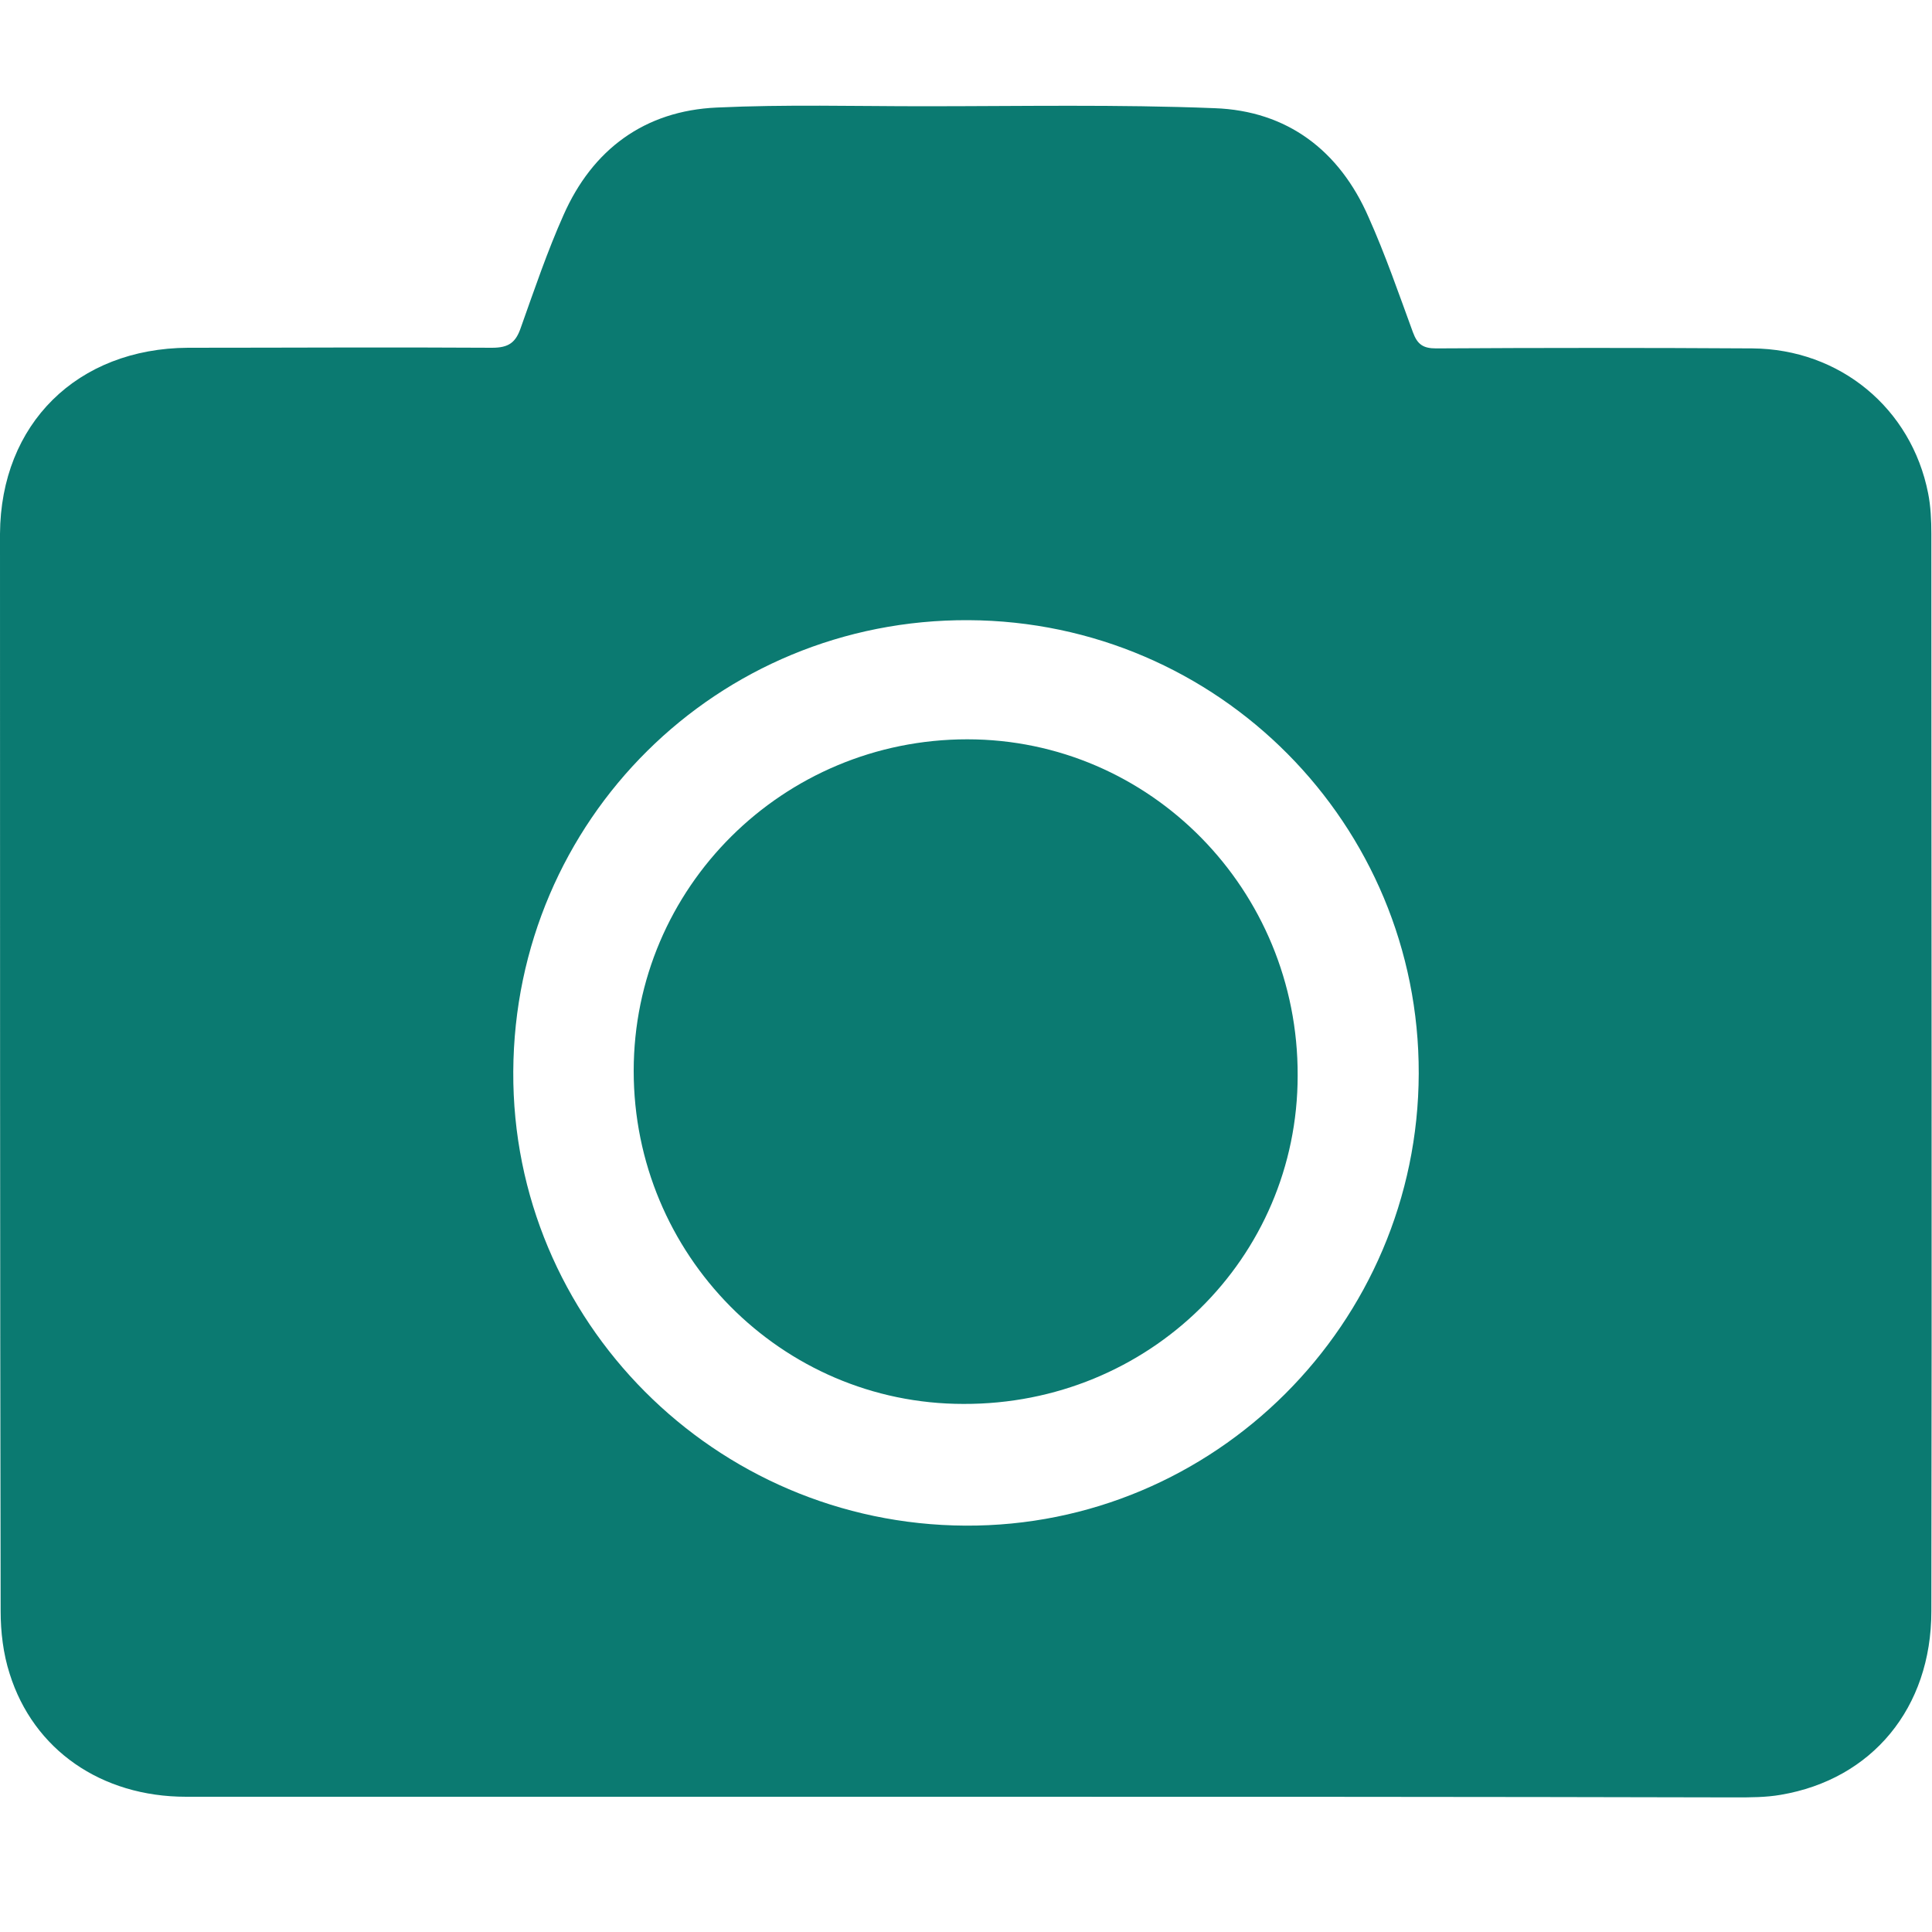 <?xml version="1.0" encoding="utf-8"?>
<!-- Generator: Adobe Illustrator 25.2.0, SVG Export Plug-In . SVG Version: 6.00 Build 0)  -->
<svg version="1.1" id="Layer_1" xmlns="http://www.w3.org/2000/svg" xmlns:xlink="http://www.w3.org/1999/xlink" x="0px" y="0px"
	 viewBox="0 0 300 300" style="enable-background:new 0 0 300 300;" xml:space="preserve">
<style type="text/css">
	.st0{fill:#0B7A71;}
</style>
<g>
	<path class="st0" d="M149.9,279c-40.3,0-80.6,0-121,0c-13.2,0-23.7-7.3-27.4-19.1c-1-3.1-1.4-6.5-1.4-9.7C0,194.4,0,138.7,0,82.9
		C0.1,65.8,12,54.1,29.2,54c15.7,0,31.4-0.1,47.2,0c2.6,0,3.7-0.8,4.5-3.2c2.1-5.9,4.1-11.8,6.6-17.4c4.5-10.2,12.6-16.2,23.8-16.7
		c10.7-0.5,21.4-0.2,32.1-0.2c15.1,0,30.2-0.3,45.2,0.3c11.3,0.4,19.4,6.6,23.9,16.9c2.6,5.8,4.7,11.9,6.9,17.9
		c0.7,1.9,1.6,2.5,3.6,2.5c16.4-0.1,32.7-0.1,49.1,0c13.6,0.1,24.7,9.3,27.3,22.5c0.4,2,0.5,4.2,0.5,6.3c0,55.8,0.1,111.5,0,167.3
		c0,15-9.2,26.1-23.4,28.5c-2.3,0.4-4.7,0.4-7.1,0.4C229.6,279,189.8,279,149.9,279z M149.9,236.9c38.7,0.2,70.3-31.4,70.4-70.2
		c0.1-38.7-31.1-70.2-69.9-70.4c-39-0.2-70.5,31-70.7,70.1C79.5,205.1,111,236.7,149.9,236.9z"/>
	<path class="st0" d="M149.6,218c-28.3,0-51.2-23.2-51.2-51.7c0-28.5,23.2-51.5,51.8-51.5c28.4,0,51.4,23.4,51.3,52.2
		C201.5,195.4,178.4,218.1,149.6,218z"/>
</g>
</svg>

